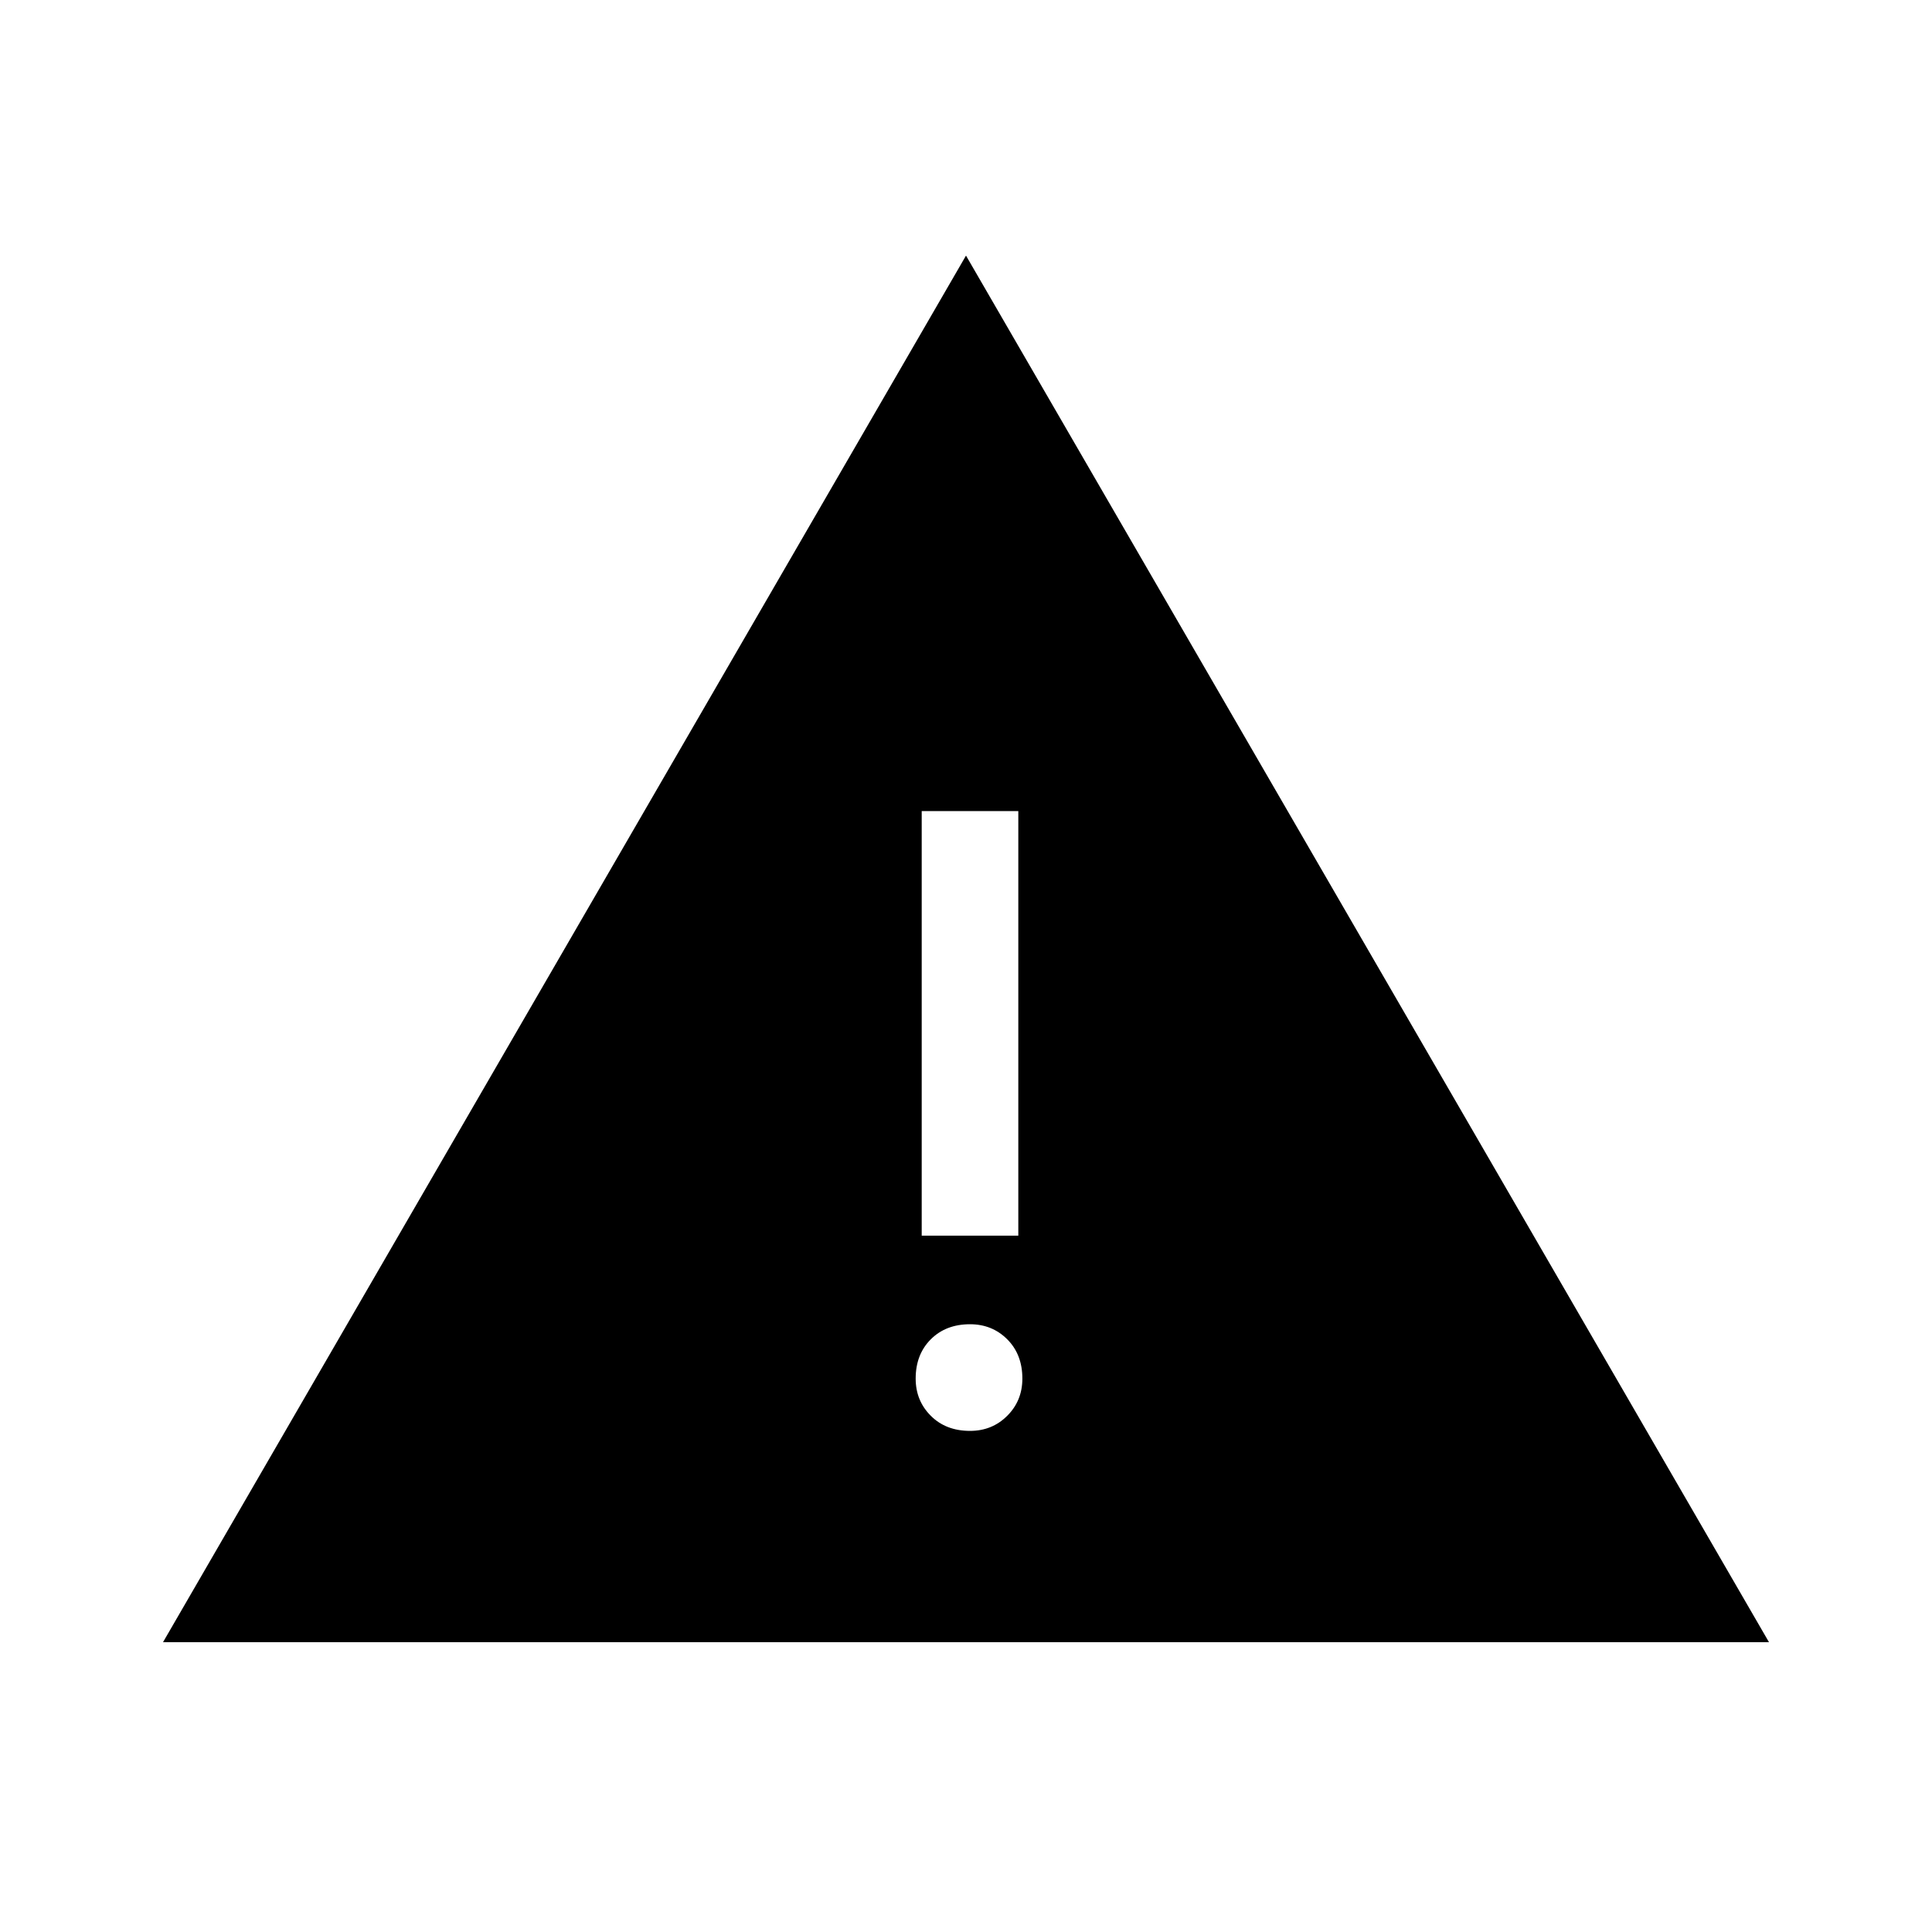 <svg xmlns="http://www.w3.org/2000/svg" height="40" width="40"><path d="M3.375 34 20 5.292 36.625 34ZM19.083 25.583H21.083V16.792H19.083ZM20.083 29.625Q20.542 29.625 20.854 29.312Q21.167 29 21.167 28.542Q21.167 28.042 20.854 27.729Q20.542 27.417 20.083 27.417Q19.583 27.417 19.271 27.729Q18.958 28.042 18.958 28.542Q18.958 29 19.271 29.312Q19.583 29.625 20.083 29.625Z"/></svg>